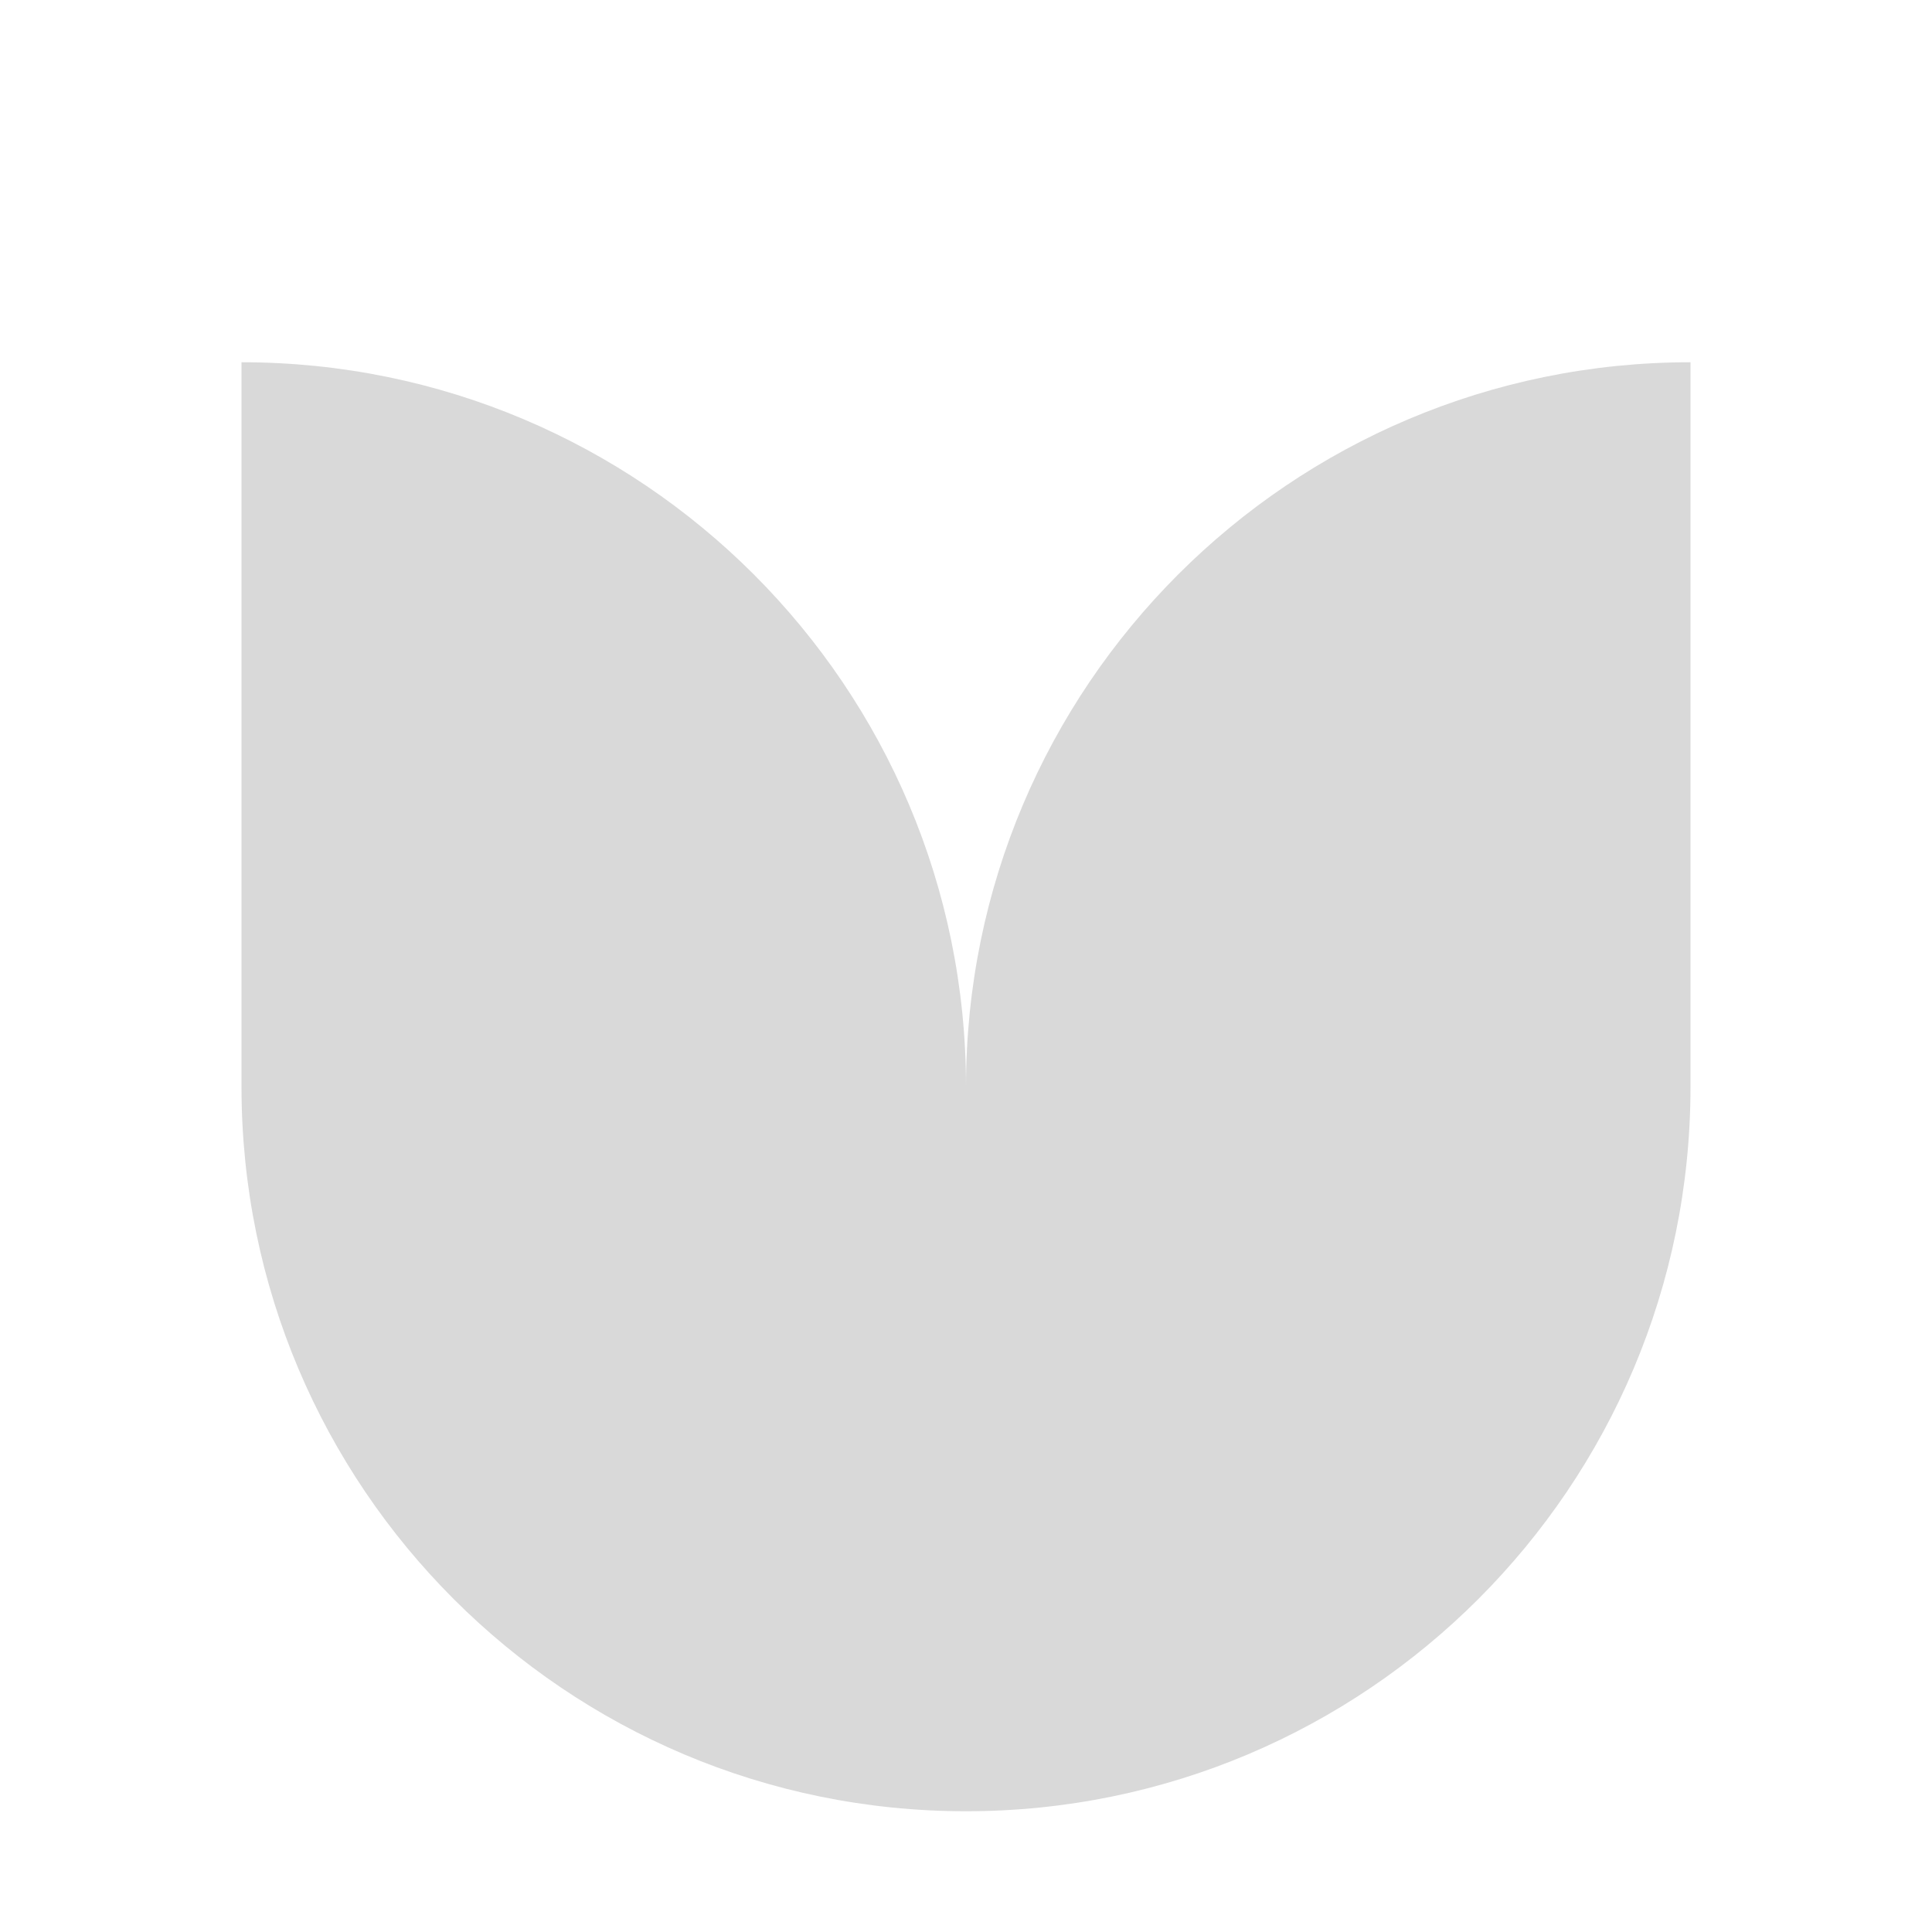 
<svg width="16" height="16" viewBox="0 0 16 16" fill="none" xmlns="http://www.w3.org/2000/svg">
<path d="M2 3C5.314 3 8 5.686 8 9C8 5.686 10.686 3 14 3L14 9C14 12.314 11.314 15 8 15C4.686 15 2 12.314 2 9V3Z" fill="#D9D9D9"/>
</svg>